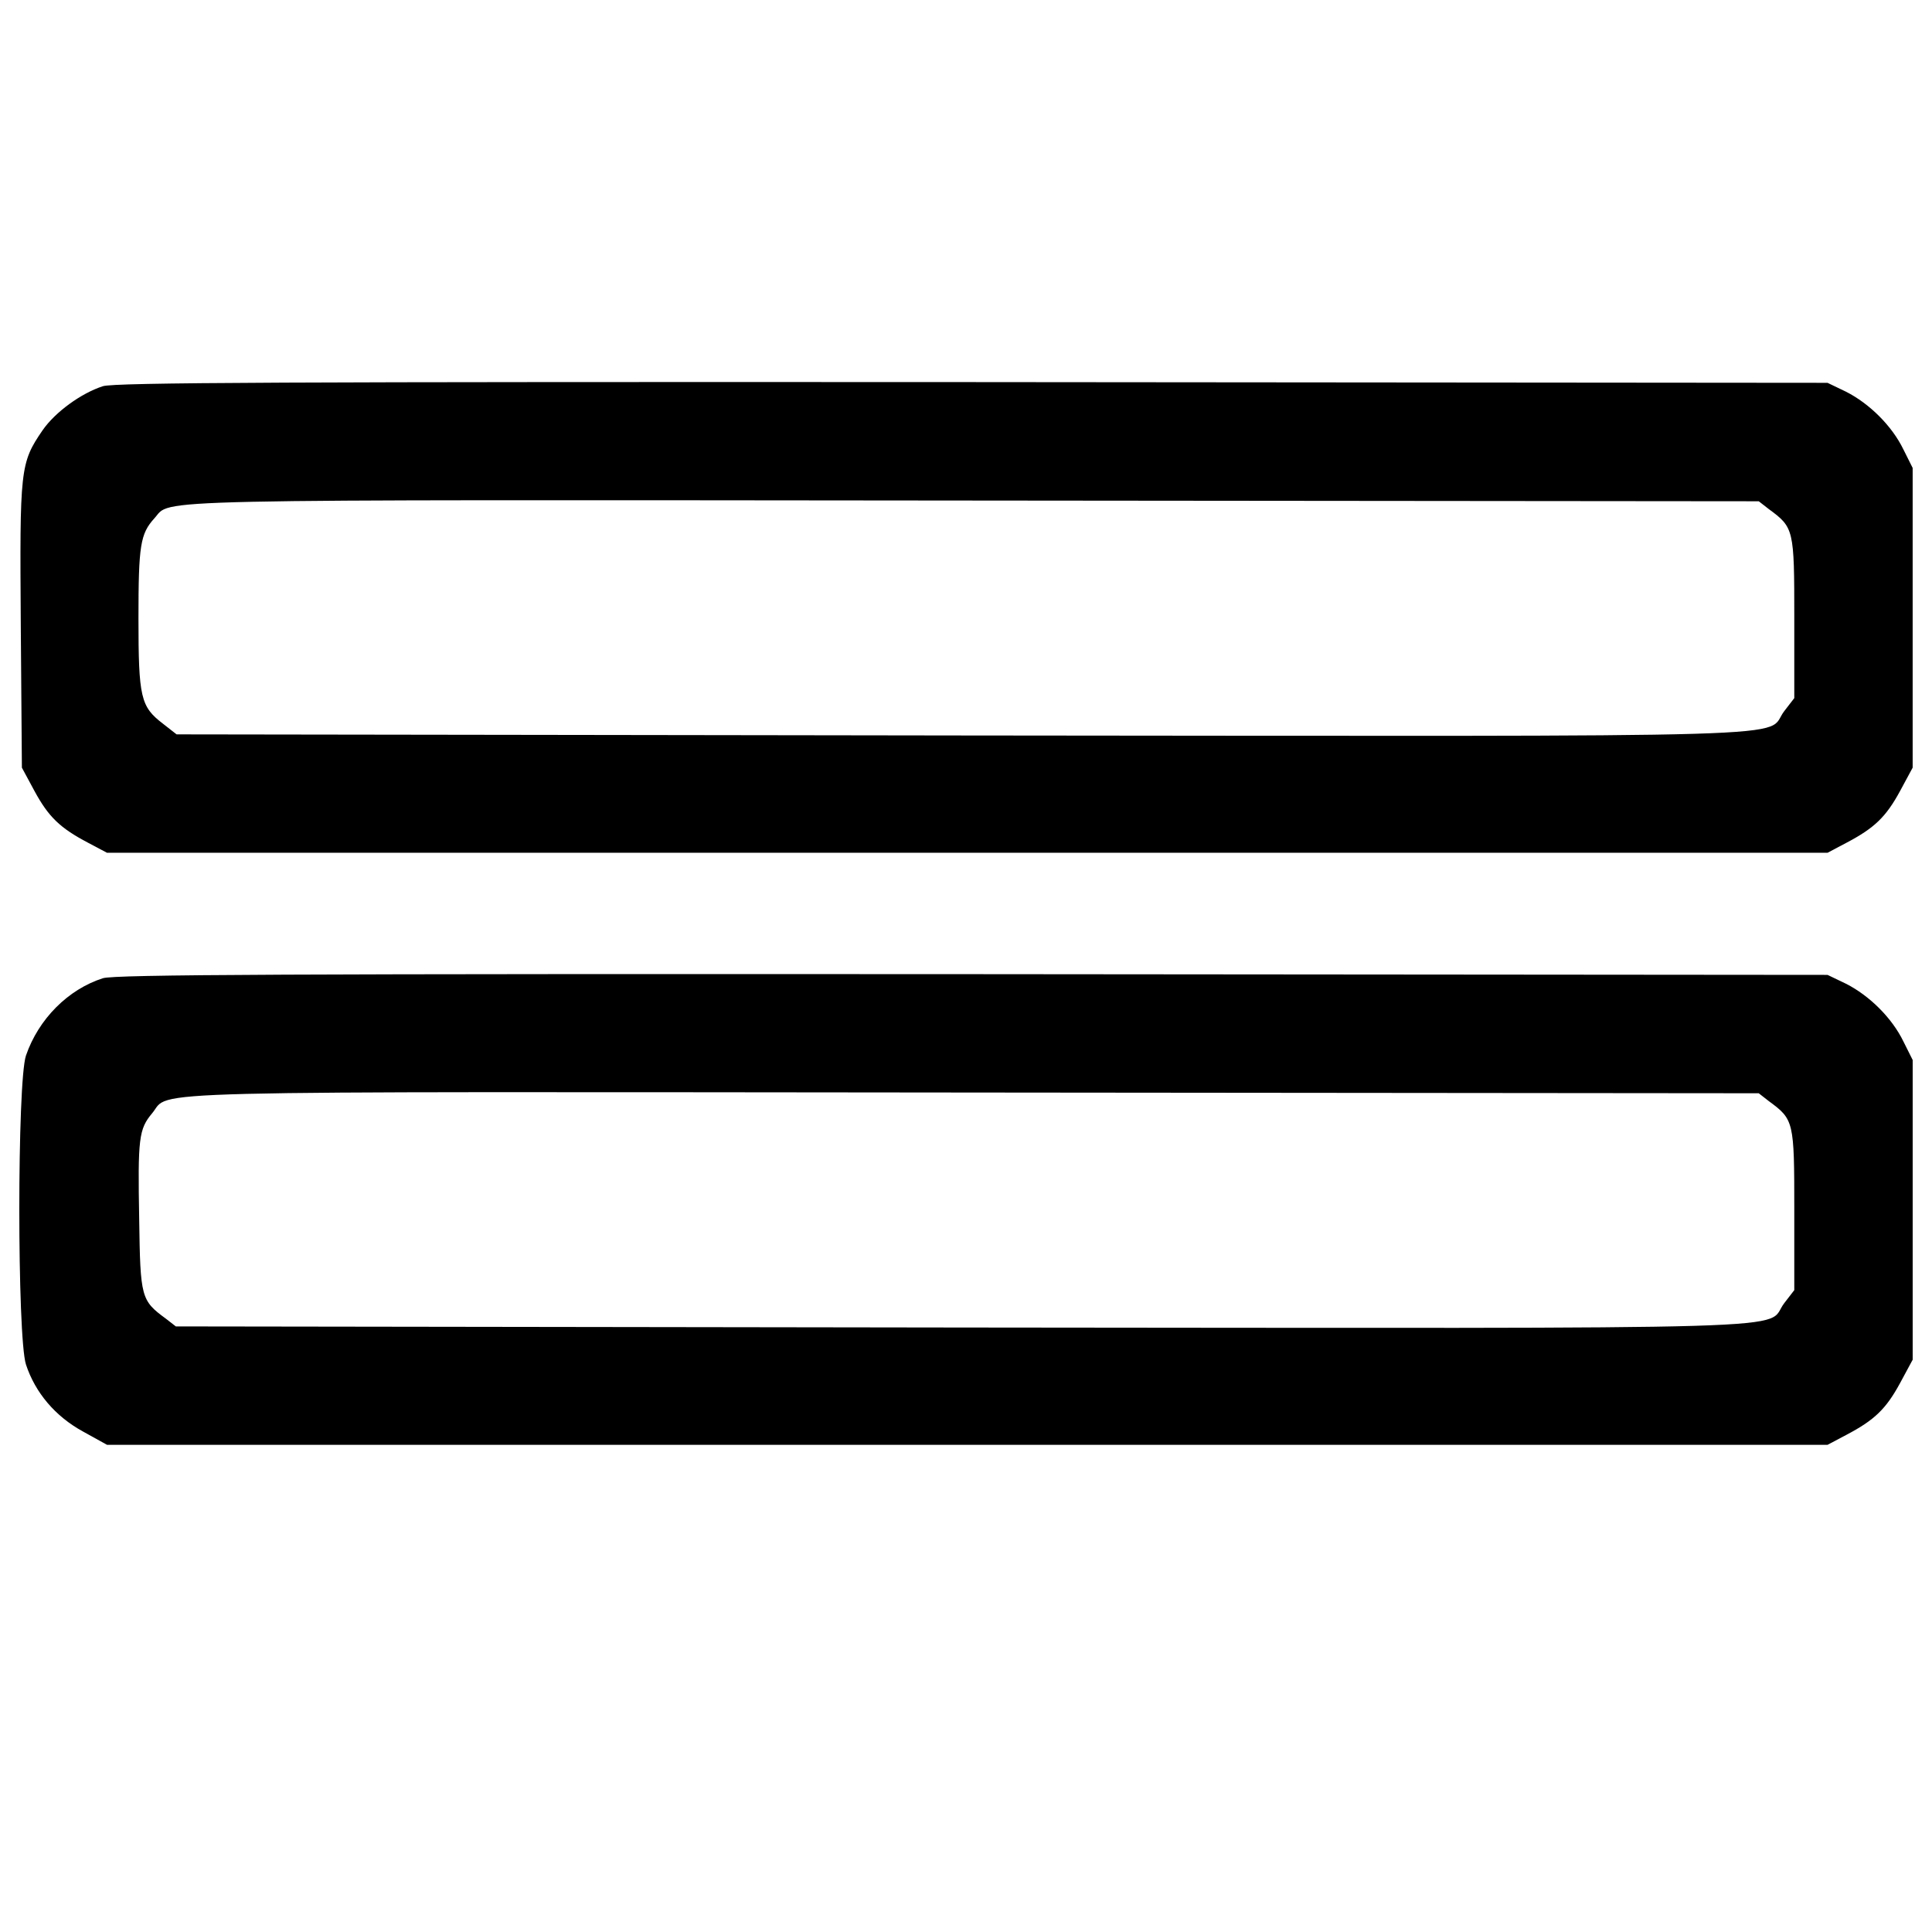 <?xml version="1.0" encoding="UTF-8" standalone="no"?>
<svg
   xmlns:dc="http://purl.org/dc/elements/1.1/"
   xmlns:cc="http://creativecommons.org/ns#"
   xmlns:rdf="http://www.w3.org/1999/02/22-rdf-syntax-ns#"
   xmlns:svg="http://www.w3.org/2000/svg"
   xmlns="http://www.w3.org/2000/svg"
   xmlns:sodipodi="http://sodipodi.sourceforge.net/DTD/sodipodi-0.dtd"
   xmlns:inkscape="http://www.inkscape.org/namespaces/inkscape"
   version="1.1"
   x="0px"
   y="0px"
   viewBox="0 0 1000 1000"
   enable-background="new 0 0 1000 1000"
   xml:space="preserve"
   id="svg14"
   sodipodi:docname="row.svg"
   inkscape:version="1.0.2-2 (e86c870879, 2021-01-15)"><defs
   id="defs18" /><sodipodi:namedview
   pagecolor="#ffffff"
   bordercolor="#666666"
   borderopacity="1"
   objecttolerance="10"
   gridtolerance="10"
   guidetolerance="10"
   inkscape:pageopacity="0"
   inkscape:pageshadow="2"
   inkscape:window-width="3840"
   inkscape:window-height="2050"
   id="namedview16"
   showgrid="false"
   inkscape:zoom="1.026"
   inkscape:cx="500"
   inkscape:cy="500"
   inkscape:window-x="-12"
   inkscape:window-y="-12"
   inkscape:window-maximized="1"
   inkscape:current-layer="svg14" />
<path
   d="M 53.28,199.89 C 41.98,203.53 28.57,213.3 22.06,222.68 10.38,239.73 10.19,242.6 10.76,323.8 l 0.57,73.54 6.51,12.07 c 7.28,13.41 13.21,19.15 27.77,26.81 l 9.77,5.17 h 445.28 445.28 l 9.77,-5.17 c 14.56,-7.66 20.49,-13.41 27.77,-26.81 l 6.51,-12.07 v -77.56 -77.57 l -4.79,-9.58 c -5.94,-12.26 -17.62,-23.75 -29.69,-29.88 l -9.58,-4.6 -442.41,-0.38 C 147.13,197.6 59.6,197.98 53.28,199.89 Z m 862.22,63.59 c 13.03,9.58 13.22,10.34 13.22,56.11 v 41.75 l -5.17,6.7 c -10.92,14.17 28.15,13.02 -425.17,12.64 L 91.4,380.11 84.31,374.56 c -11.49,-8.81 -12.64,-13.41 -12.64,-54.58 0,-37.73 0.96,-43.67 8.24,-51.71 9.38,-10.15 -15.32,-9.58 423.07,-9.19 l 407.36,0.38 z"
   id="path4"
   style="stroke-width:0.1" /><path
   d="m 53.28,506.32 c -18,5.75 -33.32,21.07 -39.84,40.03 -4.59,13.6 -4.59,145.55 0,159.92 4.79,14.56 15.13,26.81 29.5,34.67 l 12.45,6.89 h 445.28 445.28 l 9.77,-5.17 c 14.56,-7.66 20.49,-13.41 27.77,-26.81 L 990,703.78 v -77.56 -77.56 l -4.79,-9.58 c -5.94,-12.26 -17.62,-23.75 -29.69,-29.88 l -9.58,-4.6 -442.41,-0.38 c -356.4,-0.19 -443.93,0.19 -450.25,2.1 z m 862.22,63.59 c 13.03,9.58 13.22,10.34 13.22,56.11 v 41.75 l -5.17,6.7 c -10.92,14.18 28.15,13.03 -425.37,12.65 L 91.01,686.55 85.84,682.53 C 73.01,673.13 72.63,671.6 72.05,631.38 71.28,589.05 71.86,584.46 78.75,576.22 88.9,564.15 58.45,565.11 502.96,565.49 l 407.36,0.38 z"
   id="path6"
   style="stroke-width:0.1" />
</svg>

